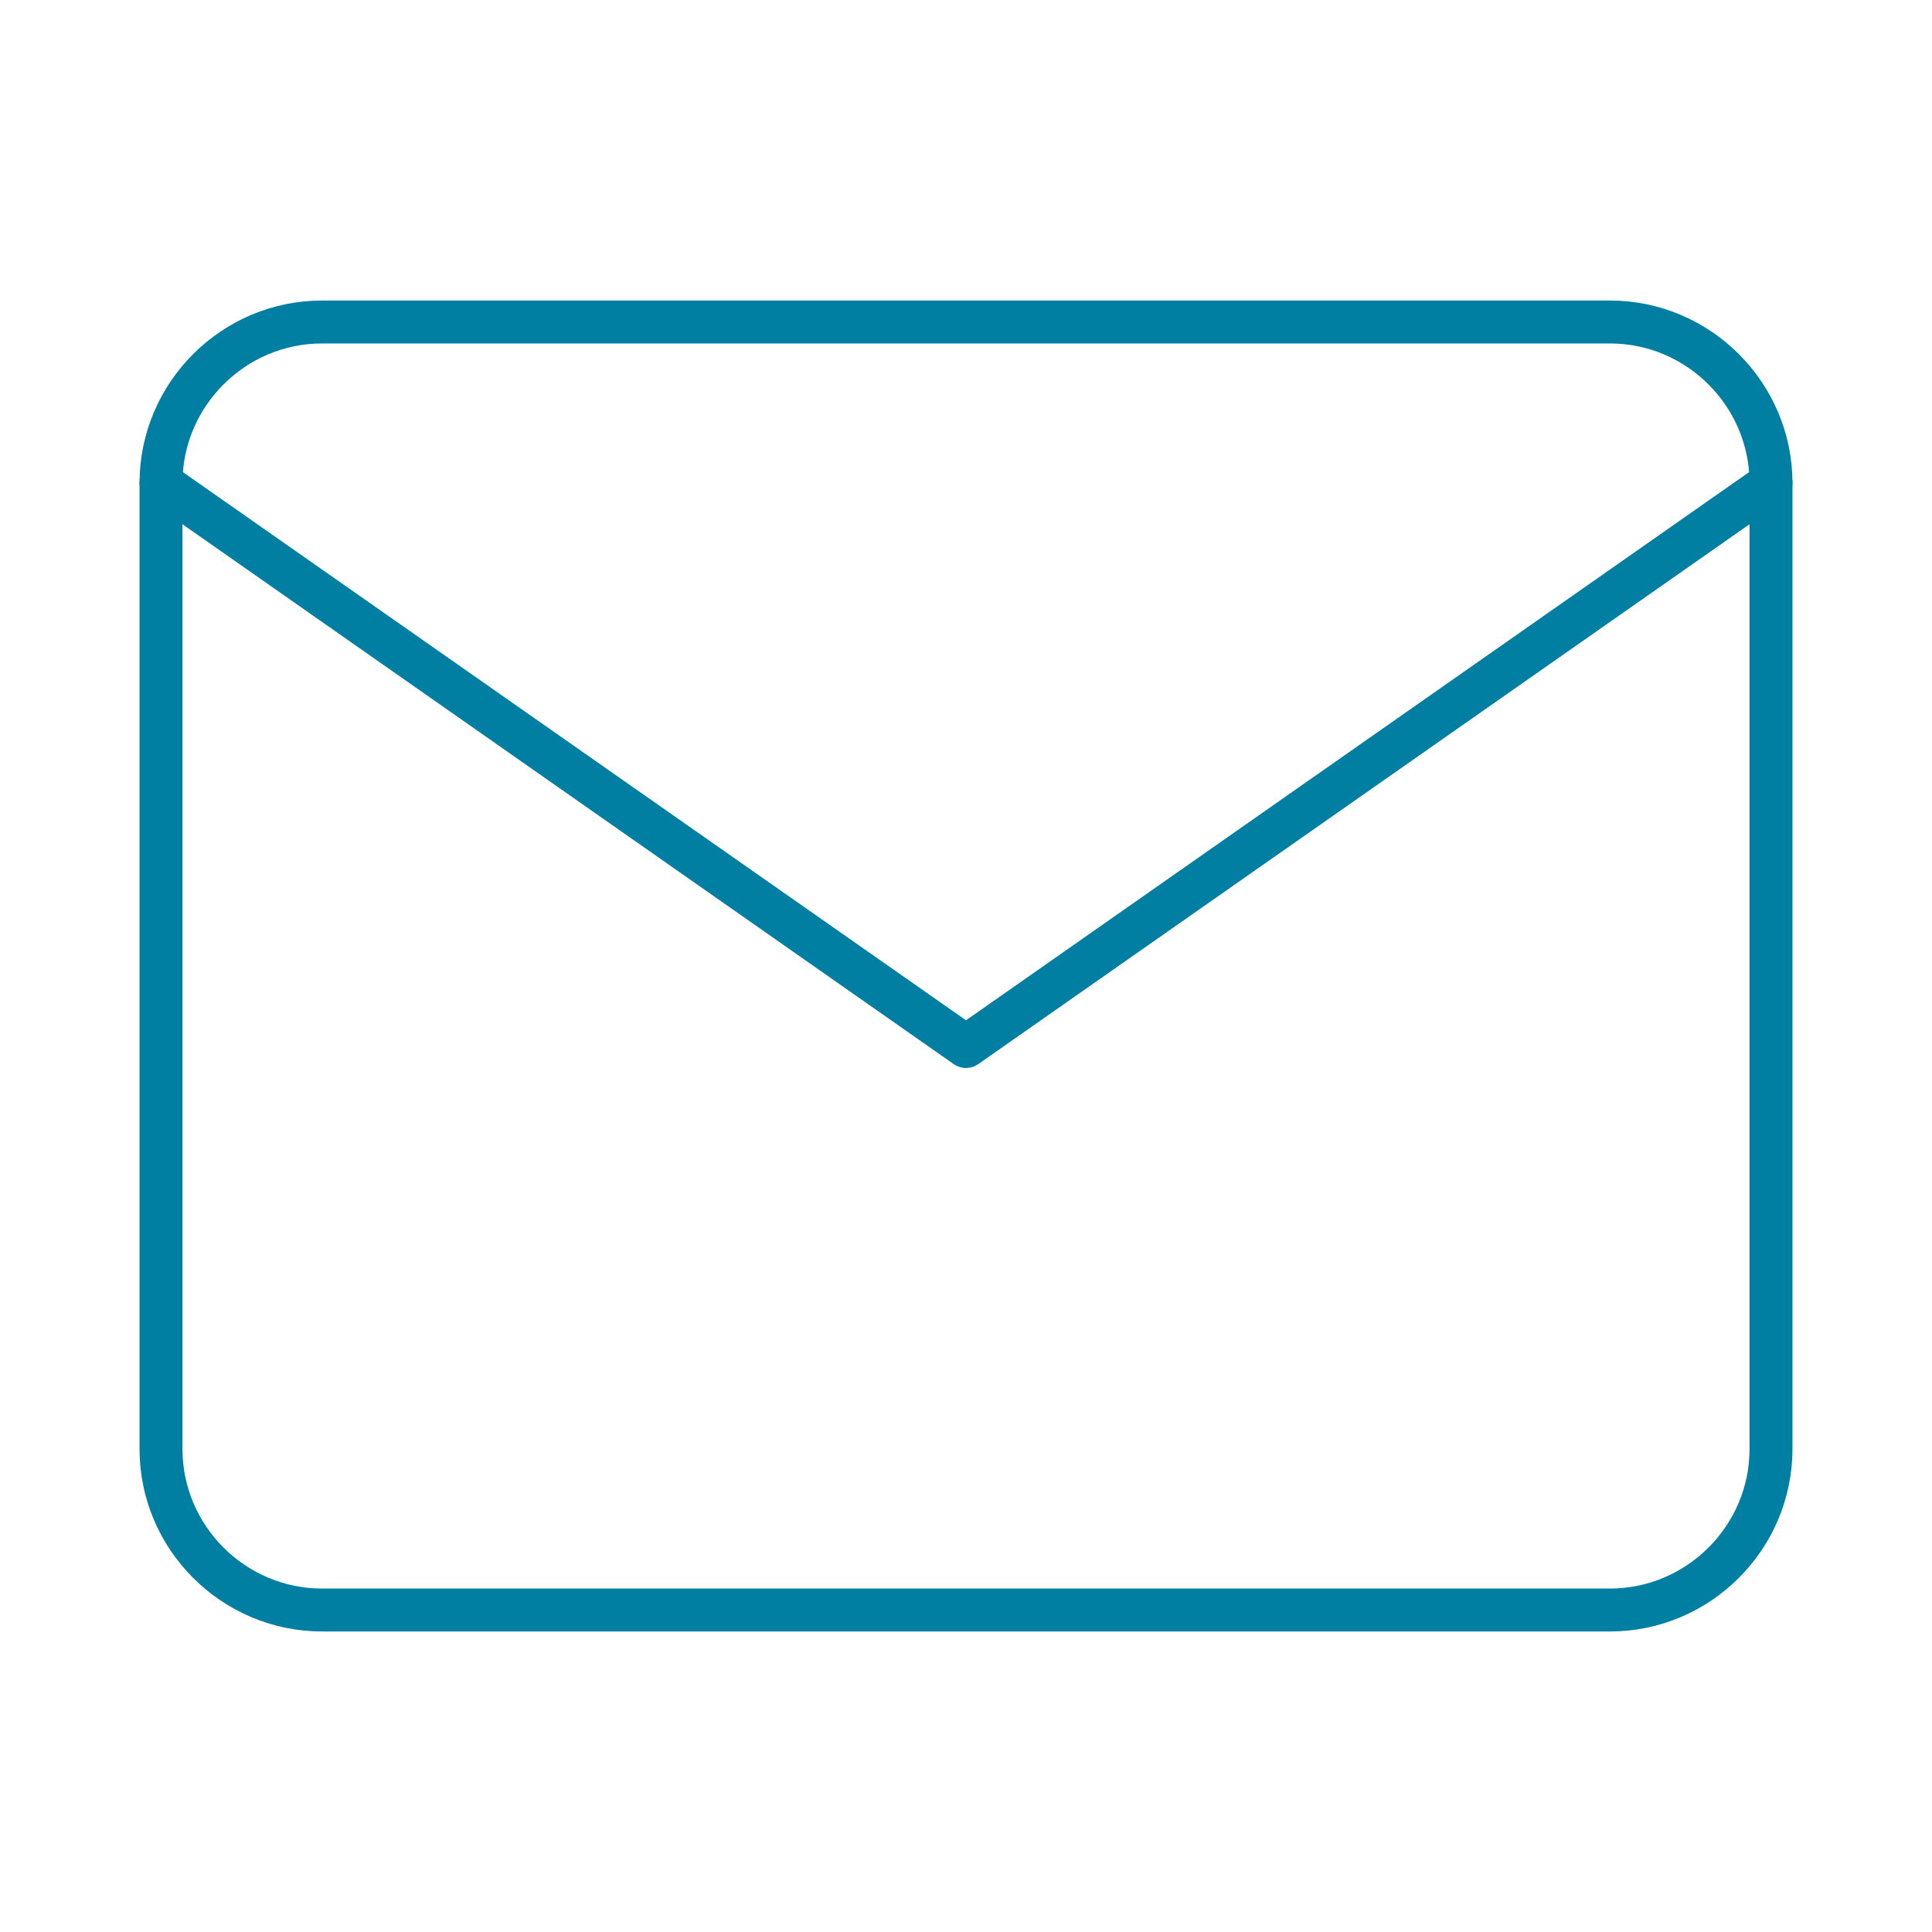 <svg width="90" height="90" viewBox="0 0 90 90" fill="none" xmlns="http://www.w3.org/2000/svg">
<path d="M15 15H75C79.125 15 82.5 18.375 82.5 22.5V67.5C82.5 71.625 79.125 75 75 75H15C10.875 75 7.5 71.625 7.5 67.5V22.5C7.5 18.375 10.875 15 15 15Z" stroke="#007FA3" stroke-width="2" stroke-linecap="round" stroke-linejoin="round"/>
<path d="M82.5 22.5L45 48.75L7.5 22.5" stroke="#007FA3" stroke-width="2" stroke-linecap="round" stroke-linejoin="round"/>
</svg>
